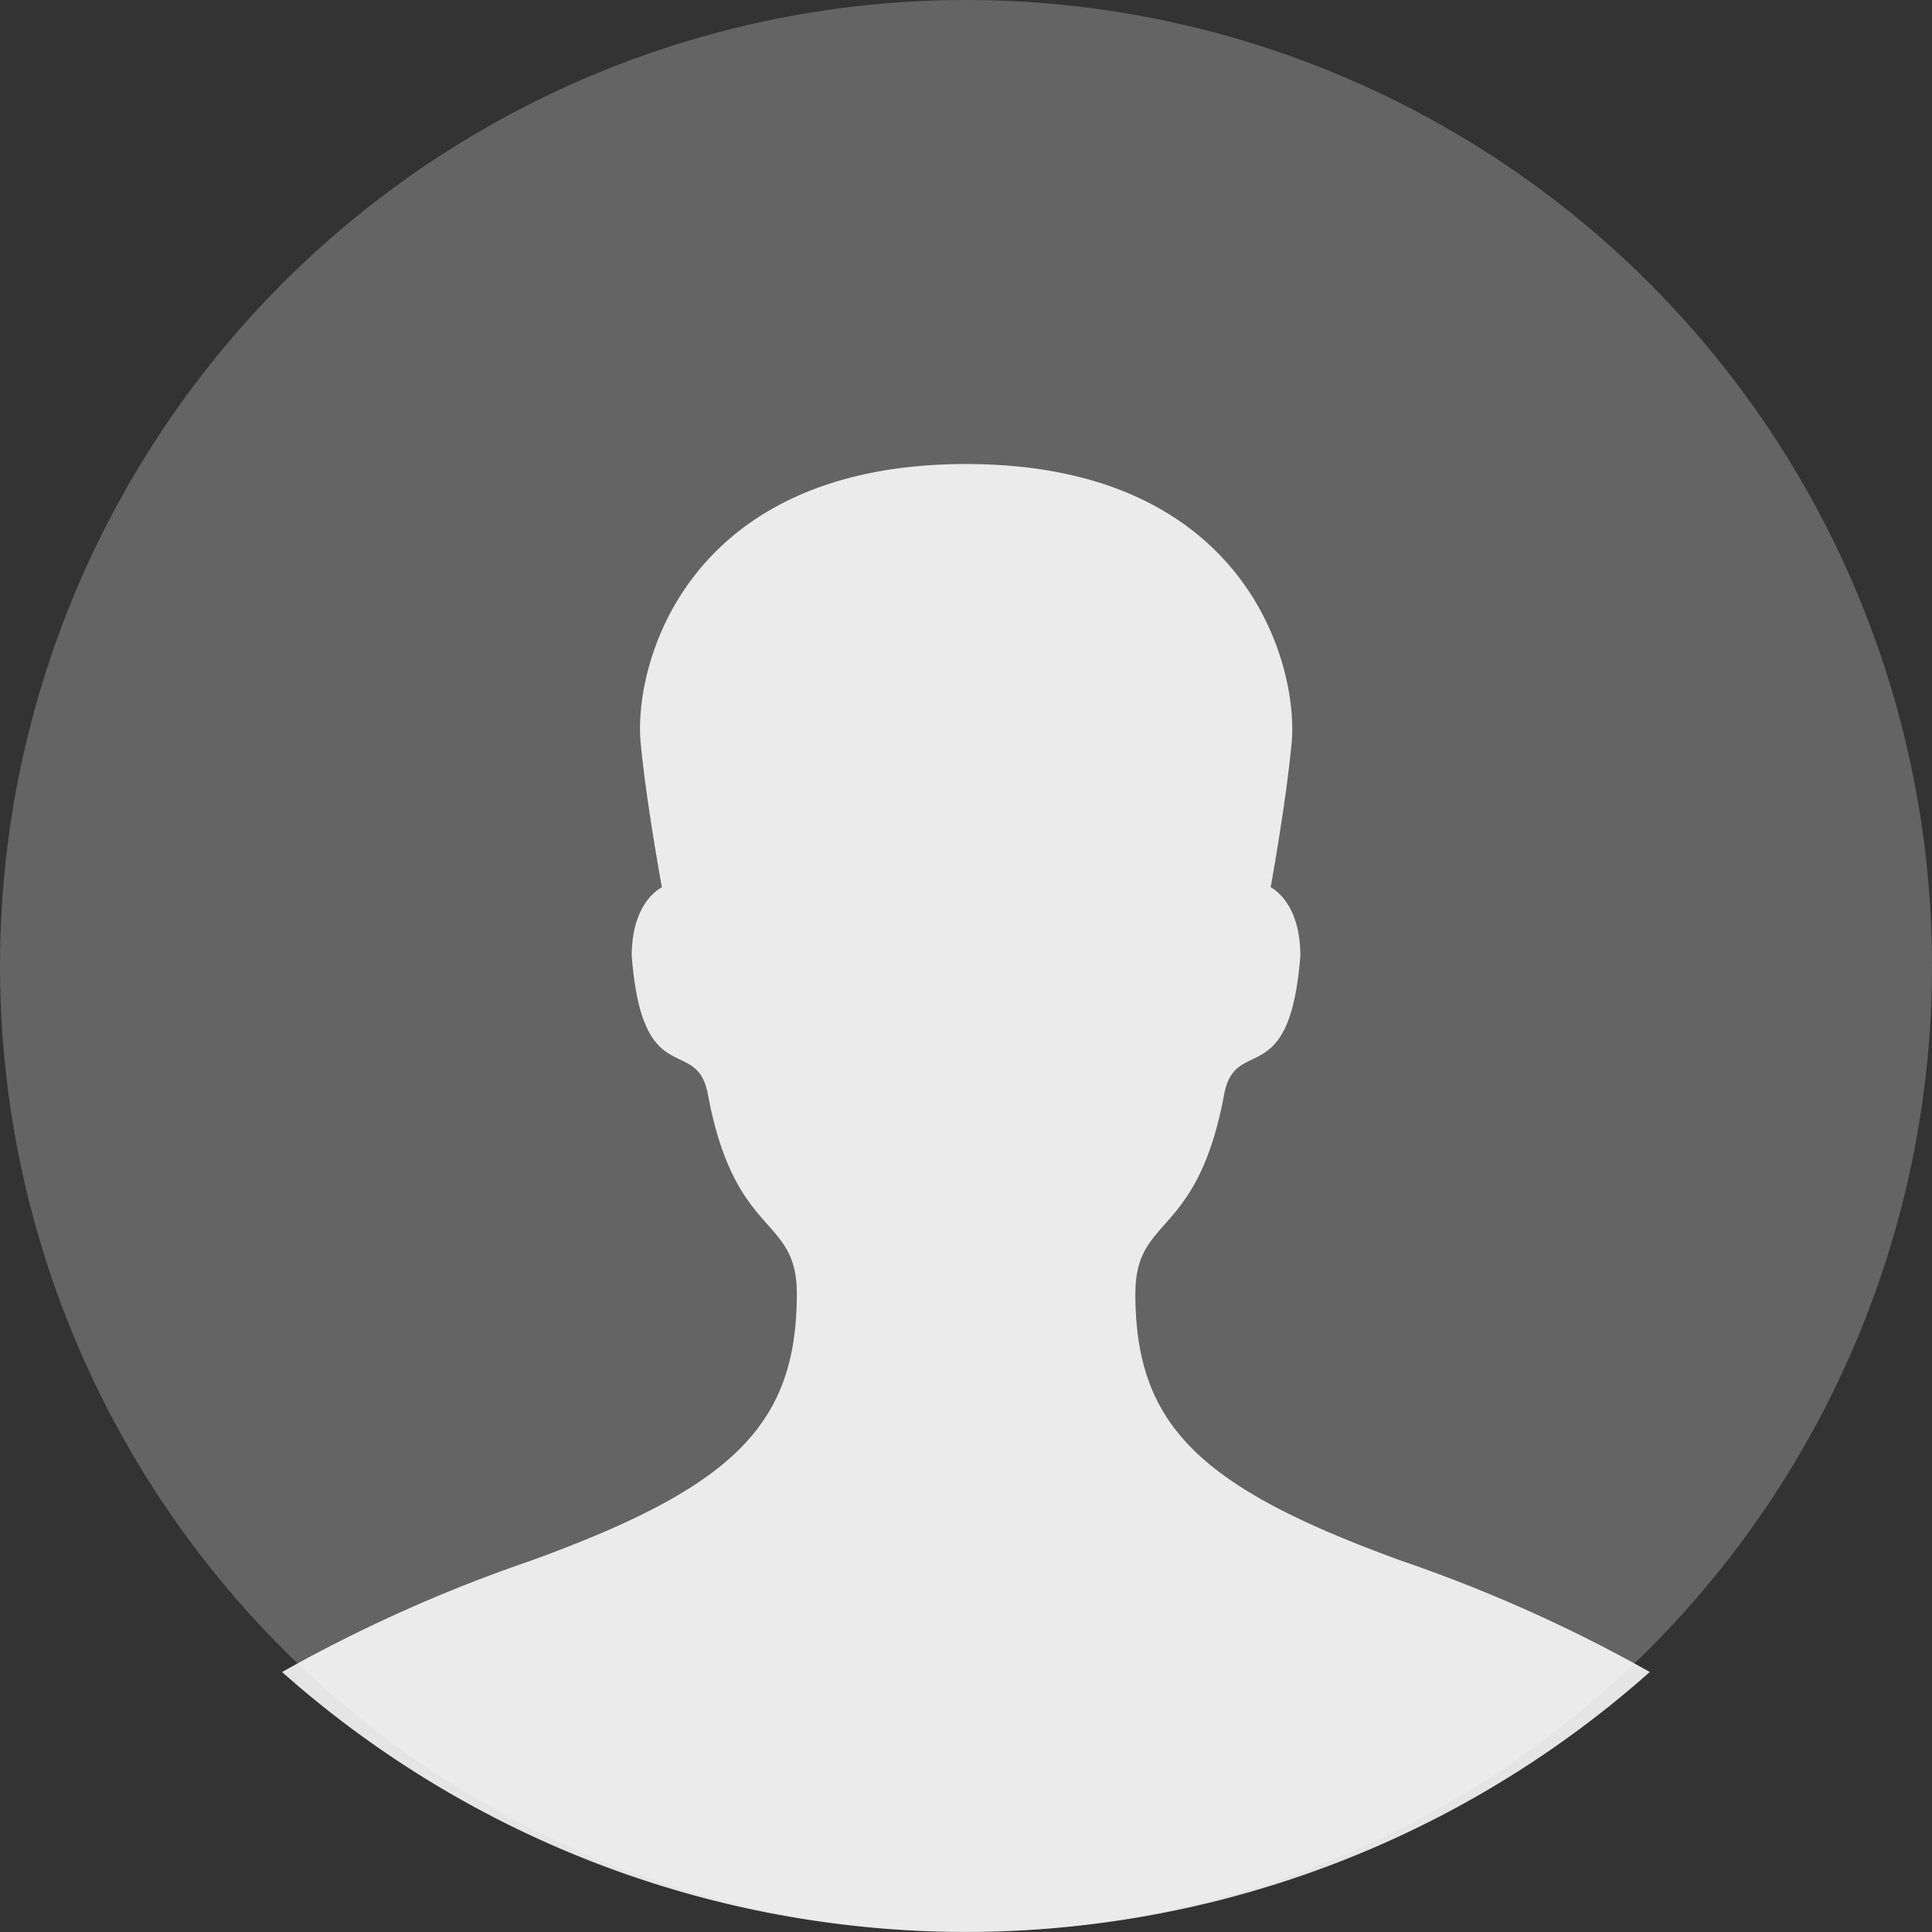 <svg xmlns="http://www.w3.org/2000/svg" width="48" height="48" viewBox="0 0 48 48">
  <rect x="0" y="0" width="48" height="48" fill="#333333" stroke="none"/>
  <g id="ava_gray" transform="translate(-801 -642)">
    <circle id="Ellipse_1428" data-name="Ellipse 1428" cx="24" cy="24" r="24" transform="translate(801 642)" fill="rgba(255,255,255,0.24)"/>
    <path id="Intersection_1" data-name="Intersection 1" d="M0,30.012a37.127,37.127,0,0,1,6.164-2.76c5.025-1.823,6.625-3.361,6.625-6.643,0-1.969-1.535-1.331-2.209-4.946-.277-1.5-1.629-.023-1.893-3.446,0-1.364.75-1.7.75-1.7S9.061,8.49,8.91,6.938C8.721,5,10.029,0,16.994,0s8.268,5,8.088,6.938c-.15,1.552-.521,3.577-.521,3.577s.738.342.738,1.7c-.264,3.418-1.615,1.95-1.893,3.446C22.73,19.278,21.2,18.64,21.2,20.609c0,3.282,1.6,4.82,6.621,6.643a37.1,37.1,0,0,1,6.16,2.759A25.582,25.582,0,0,1,0,30.012Z" transform="translate(808.008 653.529)" fill="rgba(255,255,255,0.87)"/>
  </g>
</svg>
